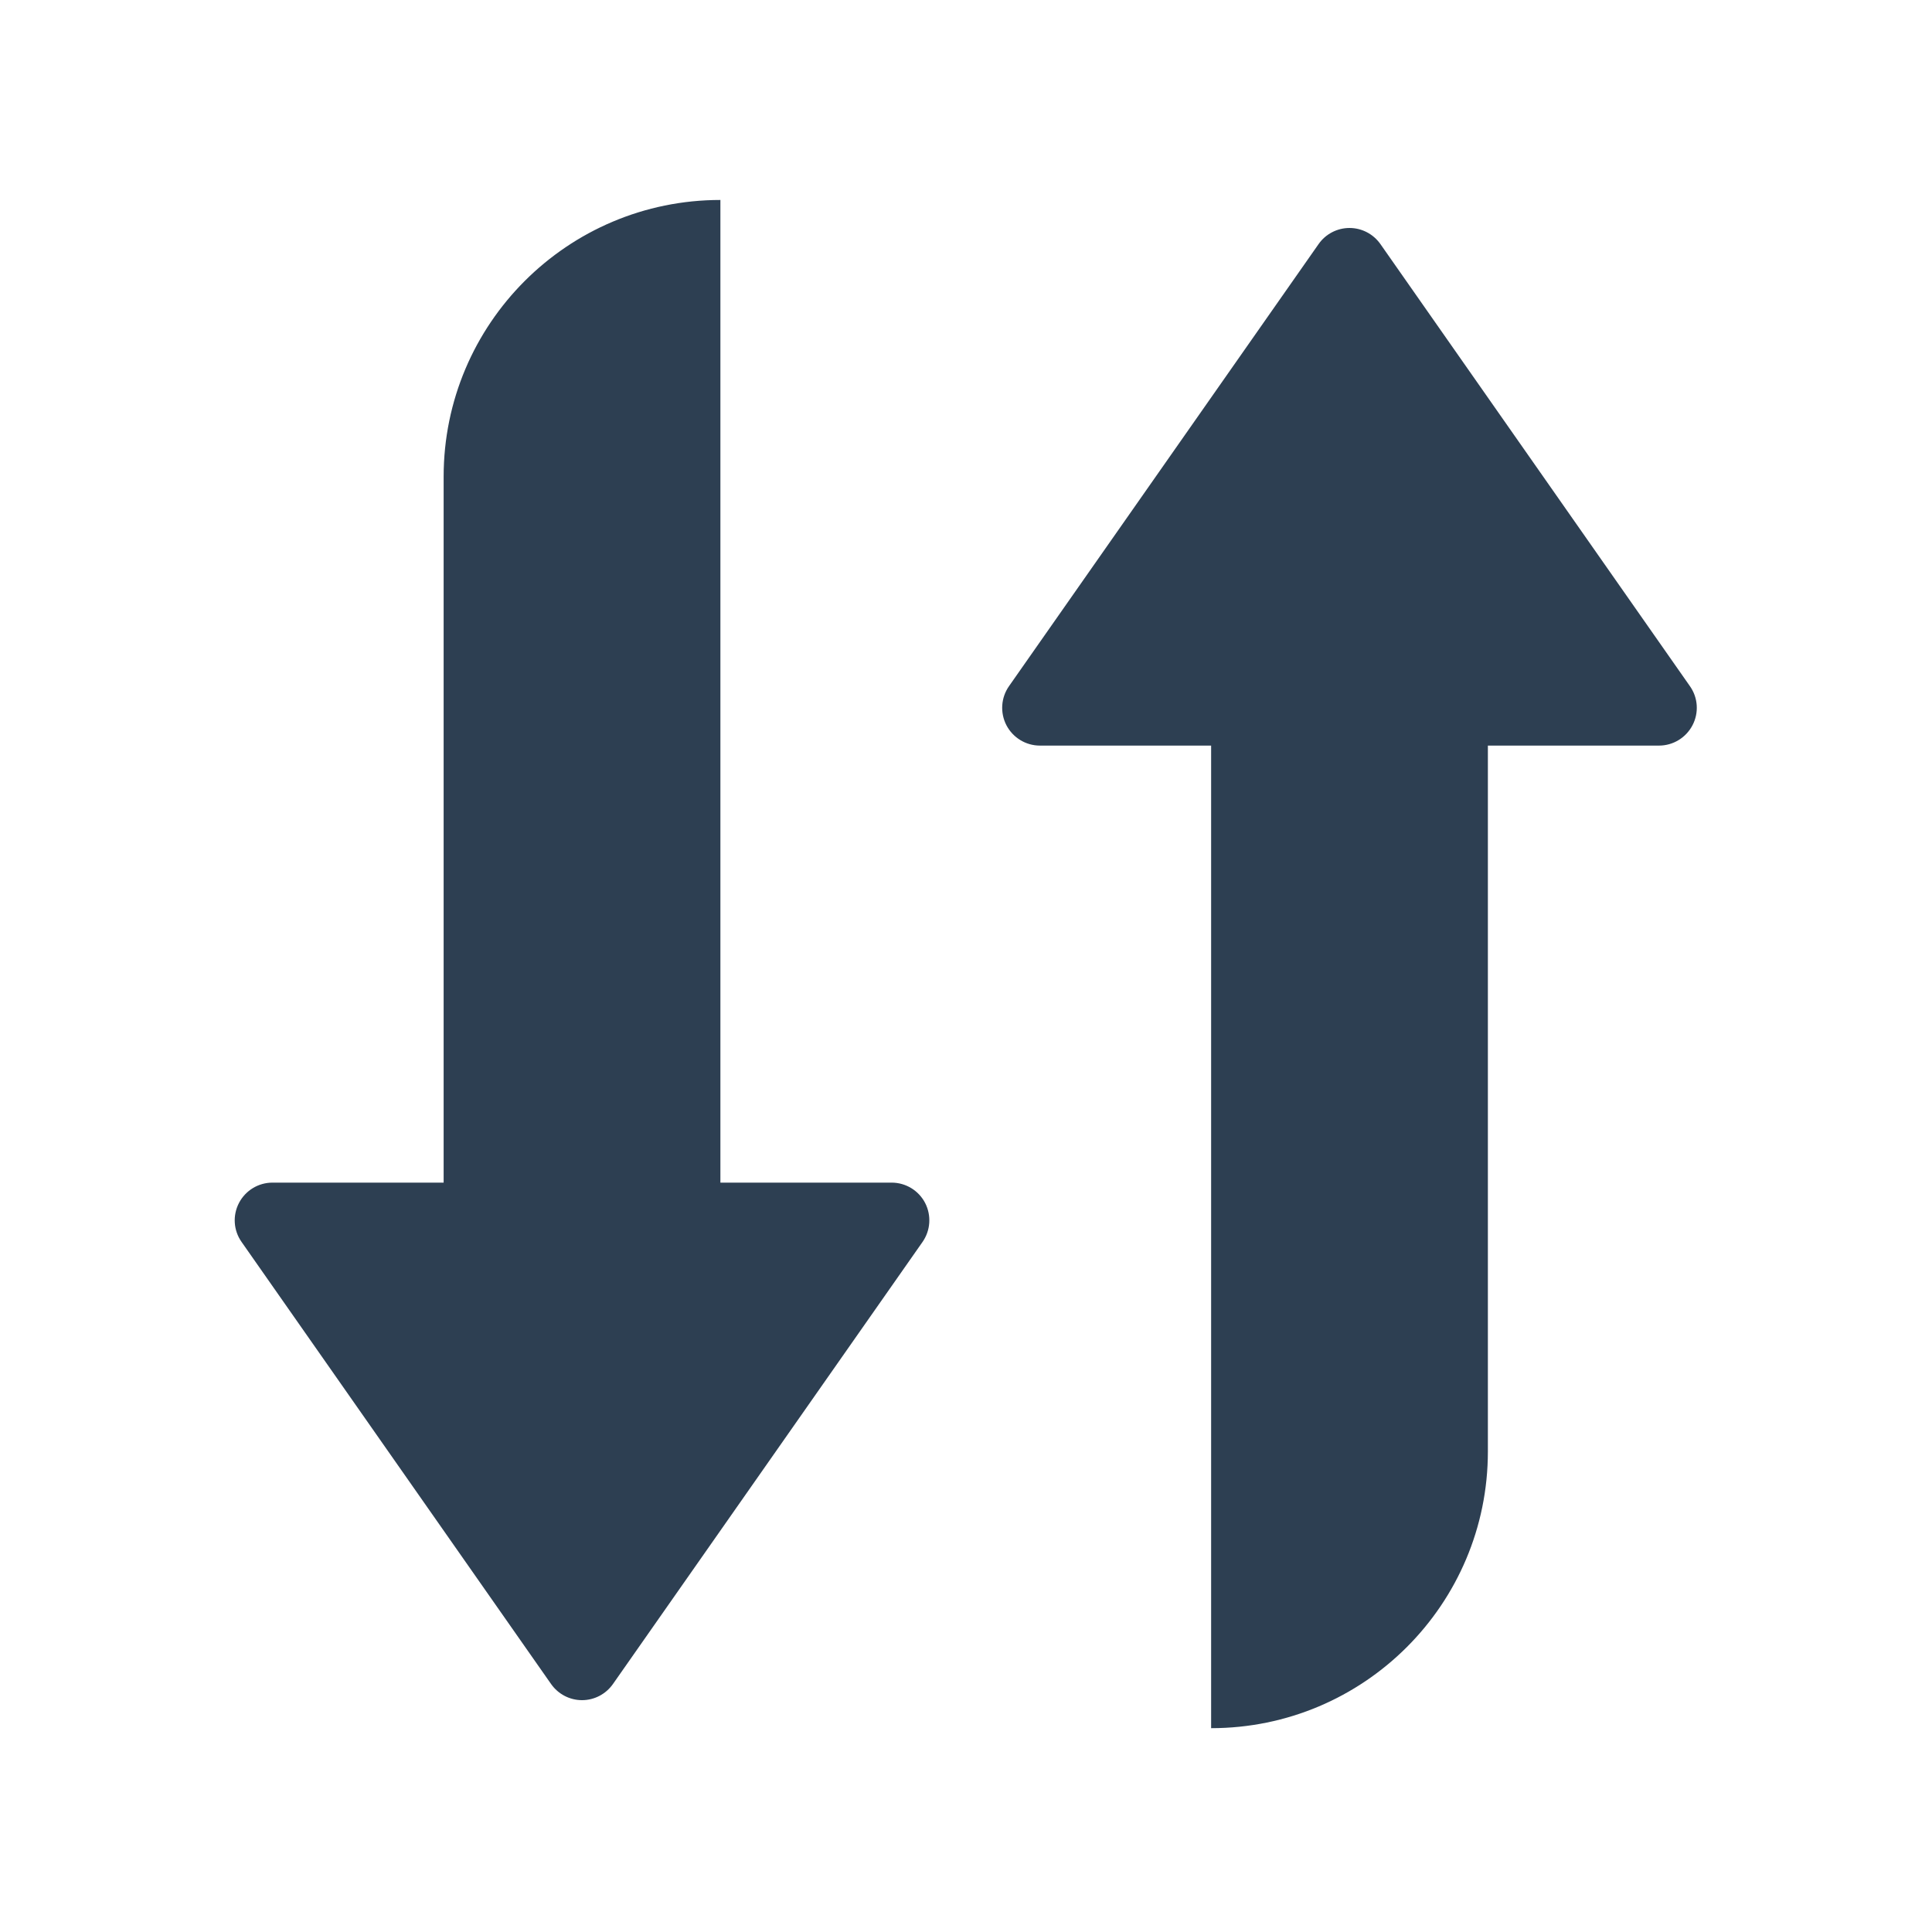 <?xml version="1.0" encoding="UTF-8" standalone="no"?>
<svg width="24px" height="24px" viewBox="0 0 24 24" version="1.1" xmlns="http://www.w3.org/2000/svg" xmlns:xlink="http://www.w3.org/1999/xlink">
    <!-- Generator: Sketch 39.1 (31720) - http://www.bohemiancoding.com/sketch -->
    <title>icon_reverse_dark</title>
    <desc>Created with Sketch.</desc>
    <defs></defs>
    <g id="Symbols" stroke="none" stroke-width="1" fill="none" fill-rule="evenodd">
        <g id="icon_reverse_dark">
            <g id="Group">
                <rect id="Rectangle" fill-opacity="0" fill="#D8D8D8" x="0" y="0" width="24" height="24"></rect>
                <g id="Page-1" transform="translate(2.906, 2.484)" fill="#2D3F52">
                    <path d="M12.139,6.778 L12.139,18.984 C14.037,18.984 15.577,17.445 15.577,15.547 L15.577,6.778 L17.703,6.778 C17.878,6.778 18.038,6.68 18.119,6.525 C18.2,6.37 18.188,6.183 18.087,6.04 C17.128,4.67 15.091,1.761 14.242,0.548 C14.154,0.423 14.011,0.348 13.858,0.348 C13.705,0.348 13.561,0.423 13.474,0.548 C12.625,1.761 10.588,4.67 9.628,6.04 C9.528,6.183 9.516,6.37 9.596,6.525 C9.677,6.68 9.837,6.778 10.012,6.778 L12.139,6.778 Z M6.043,12.207 L6.043,0 C4.144,0 2.605,1.539 2.605,3.438 C2.605,7.048 2.605,12.207 2.605,12.207 L0.479,12.207 C0.304,12.207 0.144,12.304 0.063,12.459 C-0.018,12.614 -0.006,12.801 0.095,12.944 C1.054,14.315 3.091,17.224 3.94,18.436 C4.028,18.561 4.171,18.636 4.324,18.636 C4.477,18.636 4.62,18.561 4.708,18.436 C5.557,17.224 7.594,14.315 8.554,12.944 C8.654,12.801 8.666,12.614 8.586,12.459 C8.505,12.304 8.345,12.207 8.17,12.207 L6.043,12.207 Z" id="Combined-Shape"></path>
                </g>
            </g>
        </g>
    </g>
</svg>